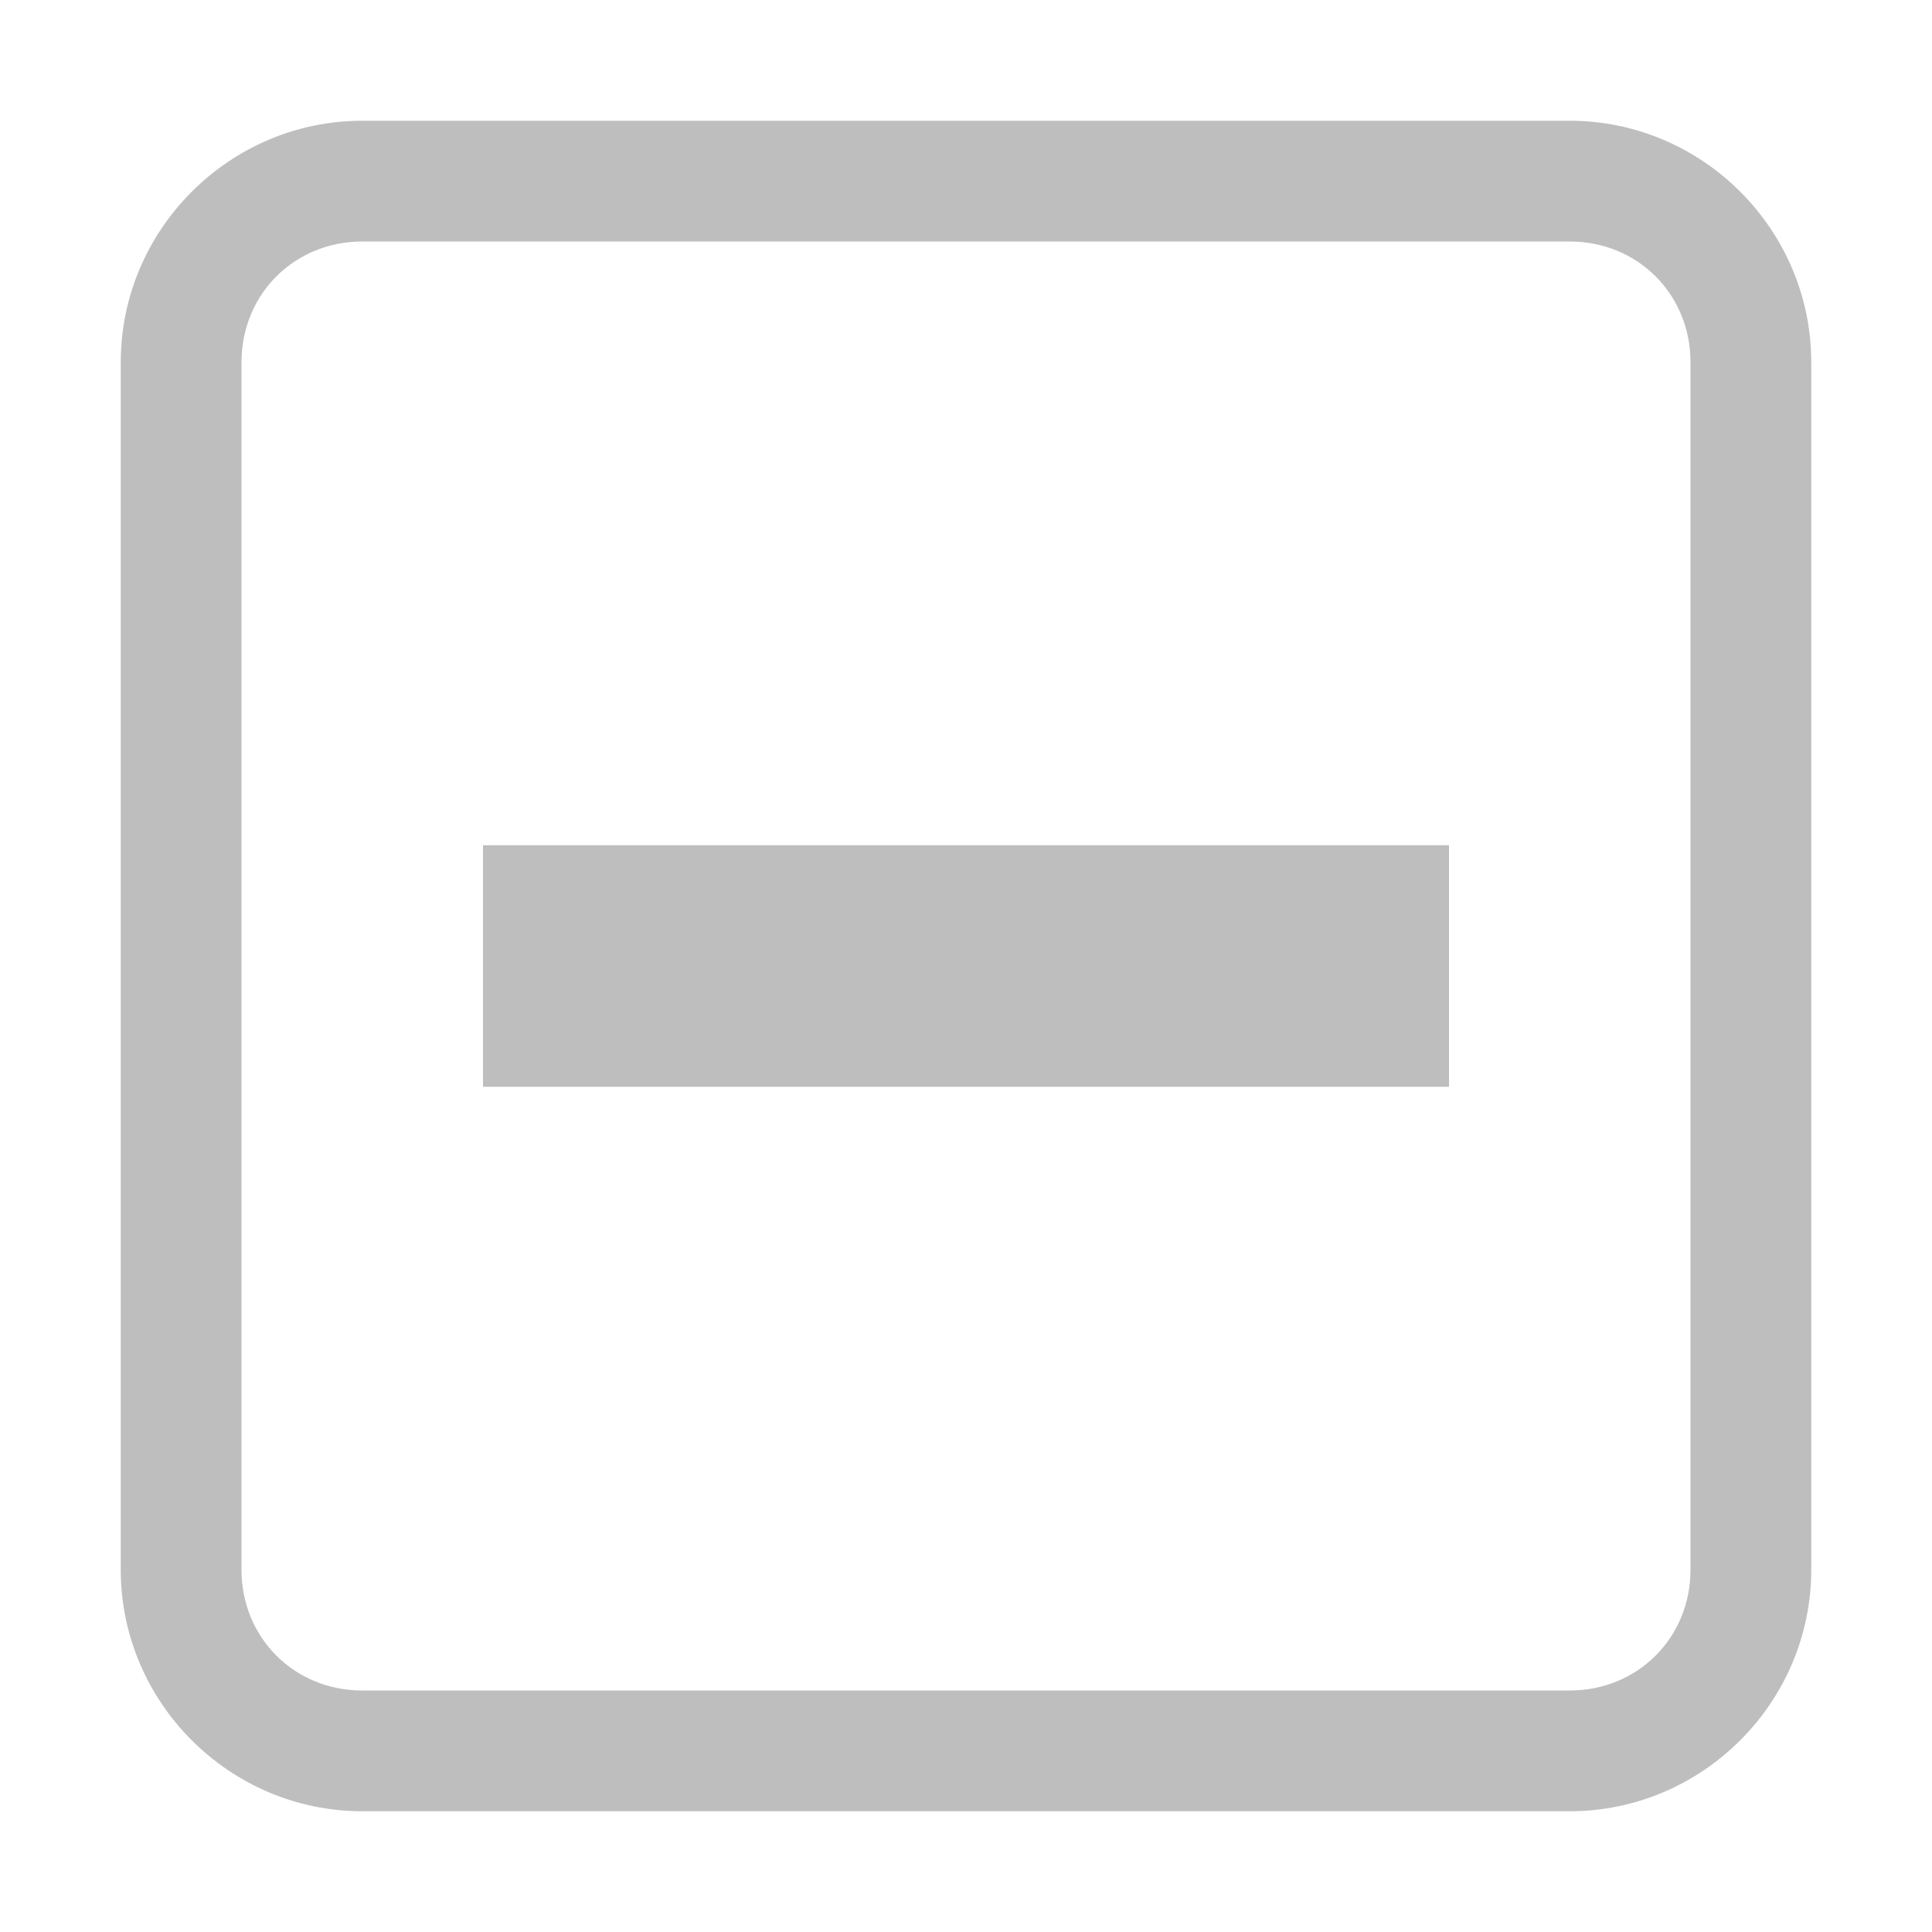<?xml version="1.0" encoding="UTF-8" standalone="no"?>
<!-- Created with Inkscape (http://www.inkscape.org/) -->
<svg id="svg7384" xmlns:rdf="http://www.w3.org/1999/02/22-rdf-syntax-ns#" style="enable-background:new" xmlns="http://www.w3.org/2000/svg" xmlns:osb="http://www.openswatchbook.org/uri/2009/osb" height="16" width="16" version="1.1" xmlns:cc="http://creativecommons.org/ns#" xmlns:dc="http://purl.org/dc/elements/1.1/">
 <title id="title8473">Moka Symbolic Icon Theme</title>
 <defs id="defs7386">
  <filter id="filter7554" style="color-interpolation-filters:sRGB">
   <feBlend id="feBlend7556" in2="BackgroundImage" mode="darken"/>
  </filter>
 </defs>
 <g id="layer9" transform="translate(-580 246)">
  <path id="rect9696" style="color:#000000;text-indent:0;block-progression:tb;text-decoration-line:none;enable-background:accumulate;text-transform:none;fill:#bebebe" d="m583-245c-1.099 0-2 0.901-2 2v10c0 1.099 0.901 2 2 2h10c1.099 0 2-0.901 2-2v-10c0-1.099-0.901-2-2-2h-10zm0 1h10c0.563 0 1 0.437 1 1v10c0 0.563-0.437 1-1 1h-10c-0.563 0-1-0.437-1-1v-10c0-0.563 0.437-1 1-1zm1 5v2h8v-2h-8z"/>
 </g>
</svg>
